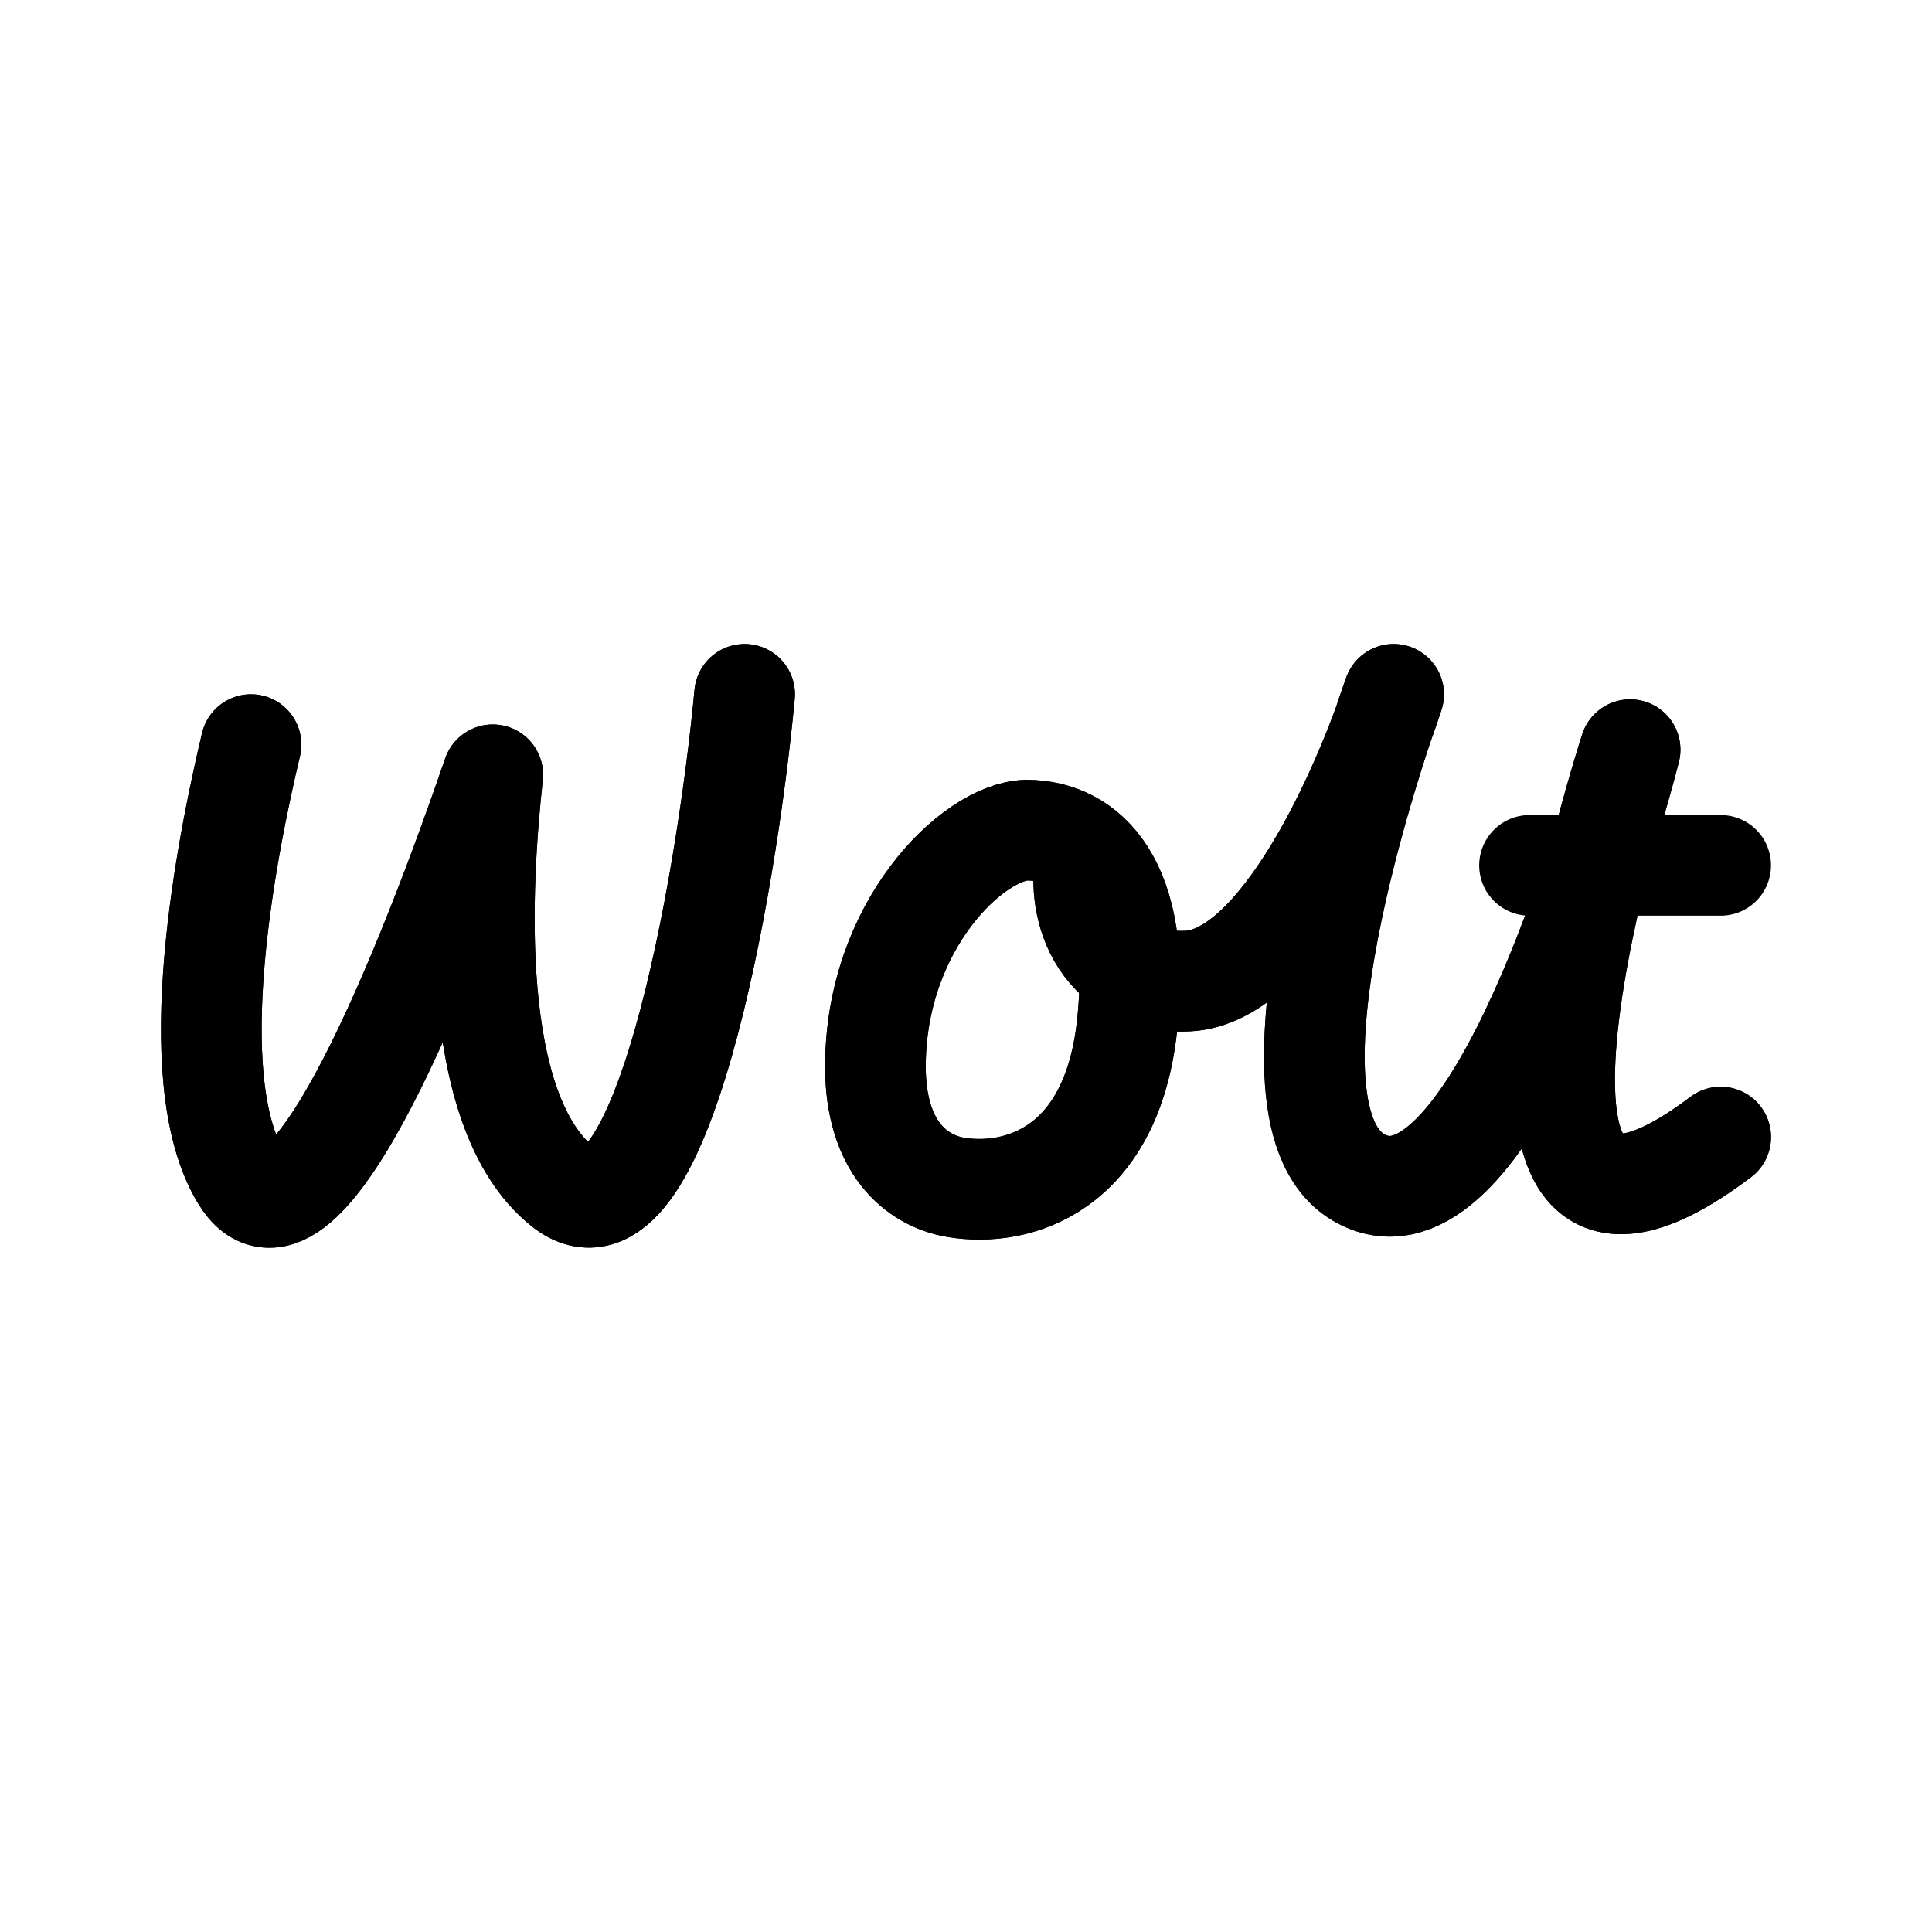 <svg width="192" height="192" viewBox="0 0 192 192" fill="none" xmlns="http://www.w3.org/2000/svg"><path d="M24.944 73.998c-2.336 9.829-7.008 32.985-1.001 42.98 6.266 10.428 18.855-21.99 25.028-39.982-1.168 10.662-2.601 33.385 7.01 40.982C65.59 125.575 72.164 88.491 74 69" stroke="#000" stroke-width="10" stroke-linecap="round" stroke-linejoin="round"/><path d="M24.944 73.998c-2.336 9.829-7.008 32.985-1.001 42.98 6.266 10.428 18.855-21.99 25.028-39.982-1.168 10.662-2.601 33.385 7.01 40.982C65.59 125.575 72.164 88.491 74 69m13 37c0-14 9.667-23.333 15-23.5 6 0 11.6 5.1 10 19.5-1.6 14.4-11 17-17 16-3.946-.658-8-4-8-12Z" stroke="#000" stroke-width="10" stroke-linecap="round" stroke-linejoin="round"/><path d="M87 106c0-14 9.667-23.333 15-23.5 6 0 11.6 5.1 10 19.5-1.6 14.4-11 17-17 16-3.946-.658-8-4-8-12Z" stroke="#000" stroke-width="10" stroke-linecap="round" stroke-linejoin="round"/><path d="M108 85c-1.167 4.333.8 12.9 10 12.5 9.2-.4 17.5-19.167 20.5-28.5 0 0-15.1 41.2-3.5 48 11.6 6.8 23-27 27-42.5 0 0-19.5 60 9 38.5" stroke="#000" stroke-width="10" stroke-linecap="round" stroke-linejoin="round"/><path d="M108 85c-1.167 4.333.8 12.9 10 12.5 9.2-.4 17.5-19.167 20.5-28.5 0 0-15.1 41.2-3.5 48 11.6 6.8 23-27 27-42.5 0 0-19.5 60 9 38.5m-19-27h19m-19 0h19" stroke="#000" stroke-width="10" stroke-linecap="round" stroke-linejoin="round"/></svg>